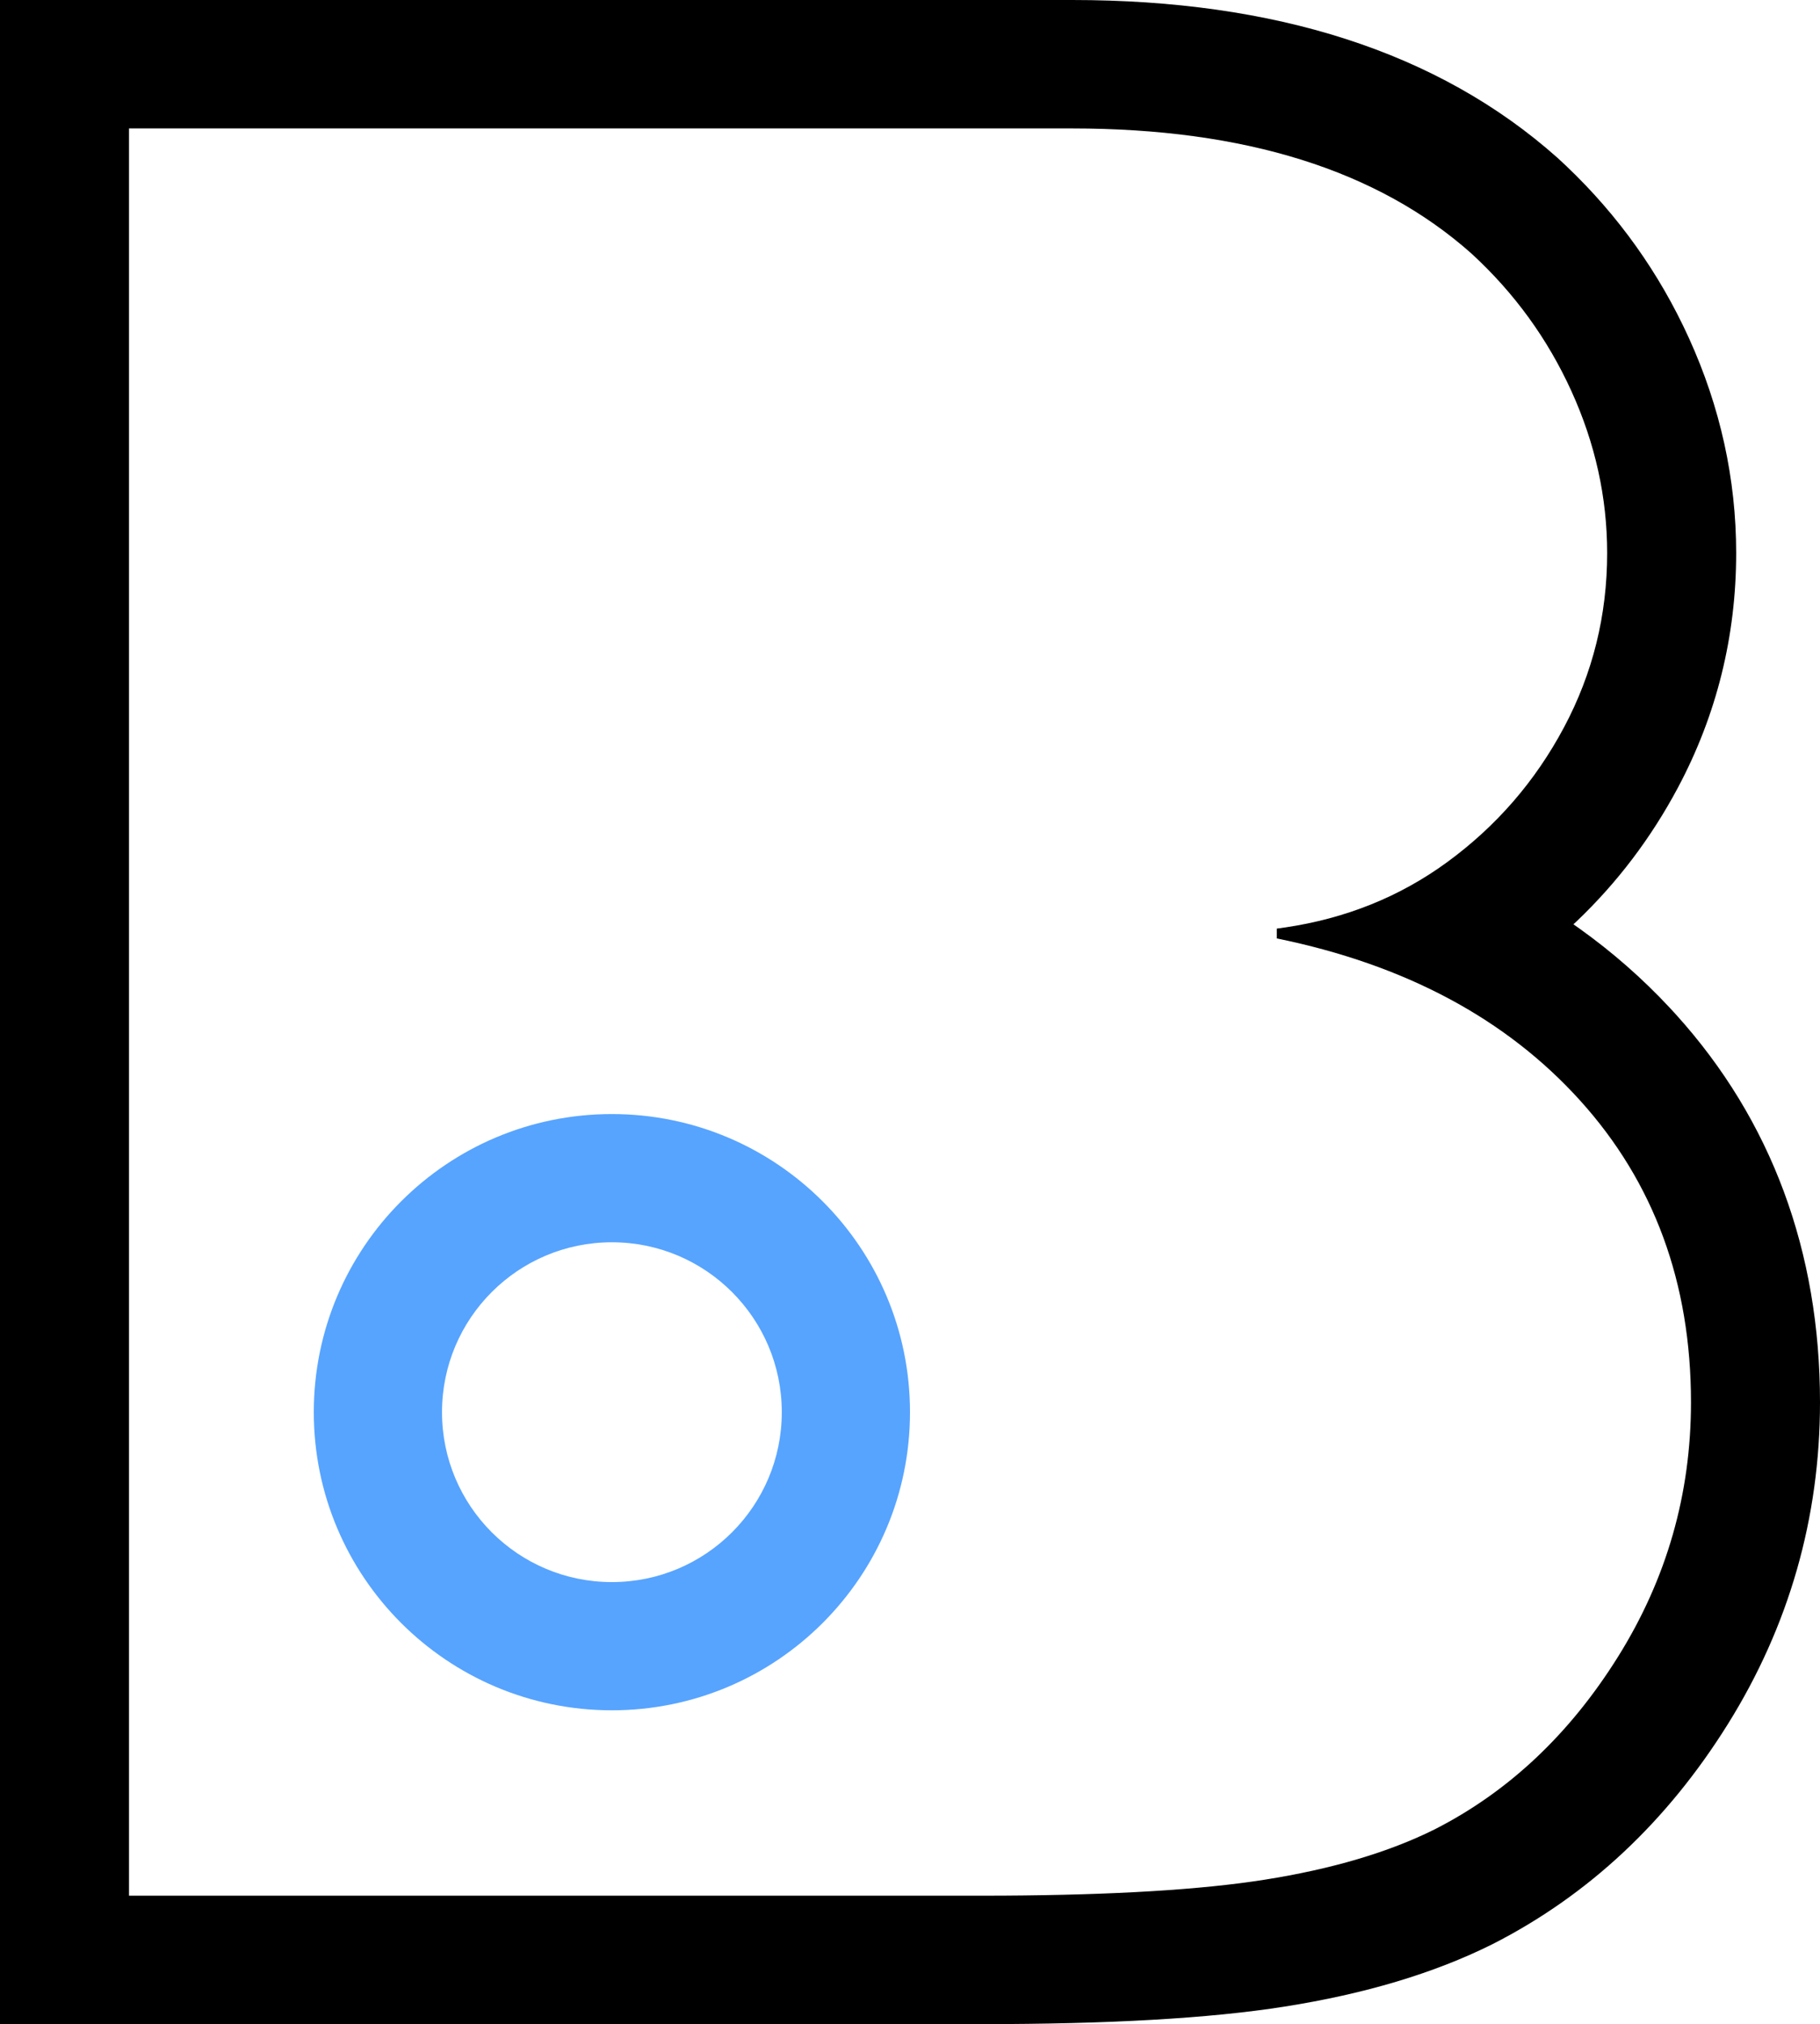 <?xml version="1.0" encoding="UTF-8"?>
<svg width="116px" height="129px" viewBox="0 0 116 129" version="1.1" xmlns="http://www.w3.org/2000/svg" xmlns:xlink="http://www.w3.org/1999/xlink">
    <title>Artboard</title>
    <g id="Artboard" stroke="none" stroke-width="1" fill="none" fill-rule="evenodd">
        <g id="Group-18" fill-rule="nonzero">
            <path d="M0,0 L0,129 L62.519,129 C70.666,129 77.084,128.639 81.878,127.882 C86.955,127.081 91.365,125.777 95.111,123.912 C101.26,120.784 106.267,116.068 110.127,109.881 C114.026,103.631 116,96.738 116,89.372 C116,79.781 112.923,71.408 106.818,64.655 L106.418,64.22 C104.673,62.349 102.756,60.67 100.673,59.182 L100.283,58.907 L100.494,58.712 C103.08,56.248 105.239,53.399 106.949,50.189 C109.414,45.561 110.657,40.542 110.657,35.248 C110.657,30.527 109.644,25.935 107.645,21.545 C105.761,17.406 103.15,13.741 99.845,10.595 L99.274,10.063 C91.646,3.269 81.214,0 68.334,0 L0,0 Z M68.334,8.186 C79.334,8.186 87.819,10.845 93.791,16.164 C96.515,18.666 98.636,21.586 100.155,24.924 C101.674,28.261 102.434,31.702 102.434,35.248 C102.434,39.211 101.517,42.913 99.684,46.354 C97.851,49.796 95.362,52.664 92.22,54.958 C89.213,57.152 85.776,58.536 81.907,59.108 L81.377,59.181 L81.377,59.807 C89.548,61.476 95.991,64.917 100.705,70.131 C105.42,75.346 107.777,81.759 107.777,89.372 C107.777,95.212 106.232,100.609 103.141,105.563 C100.051,110.516 96.148,114.192 91.434,116.591 C88.5,118.051 84.886,119.12 80.591,119.798 C76.573,120.432 71.042,120.769 63.998,120.81 L62.519,120.814 L8.223,120.814 L8.223,8.186 L68.334,8.186 Z" id="Combined-Shape-Copy-3" fill="#000000"></path>
            <path d="M39,71 C49.493,71 58,79.507 58,90 C58,100.493 49.493,109 39,109 C28.507,109 20,100.493 20,90 C20,79.507 28.507,71 39,71 Z M39,79.172 C33.02,79.172 28.172,84.02 28.172,90 C28.172,95.98 33.02,100.828 39,100.828 C44.98,100.828 49.828,95.98 49.828,90 C49.828,84.02 44.98,79.172 39,79.172 Z" id="Oval" fill="#57A4FF"></path>
        </g>
    </g>
</svg>